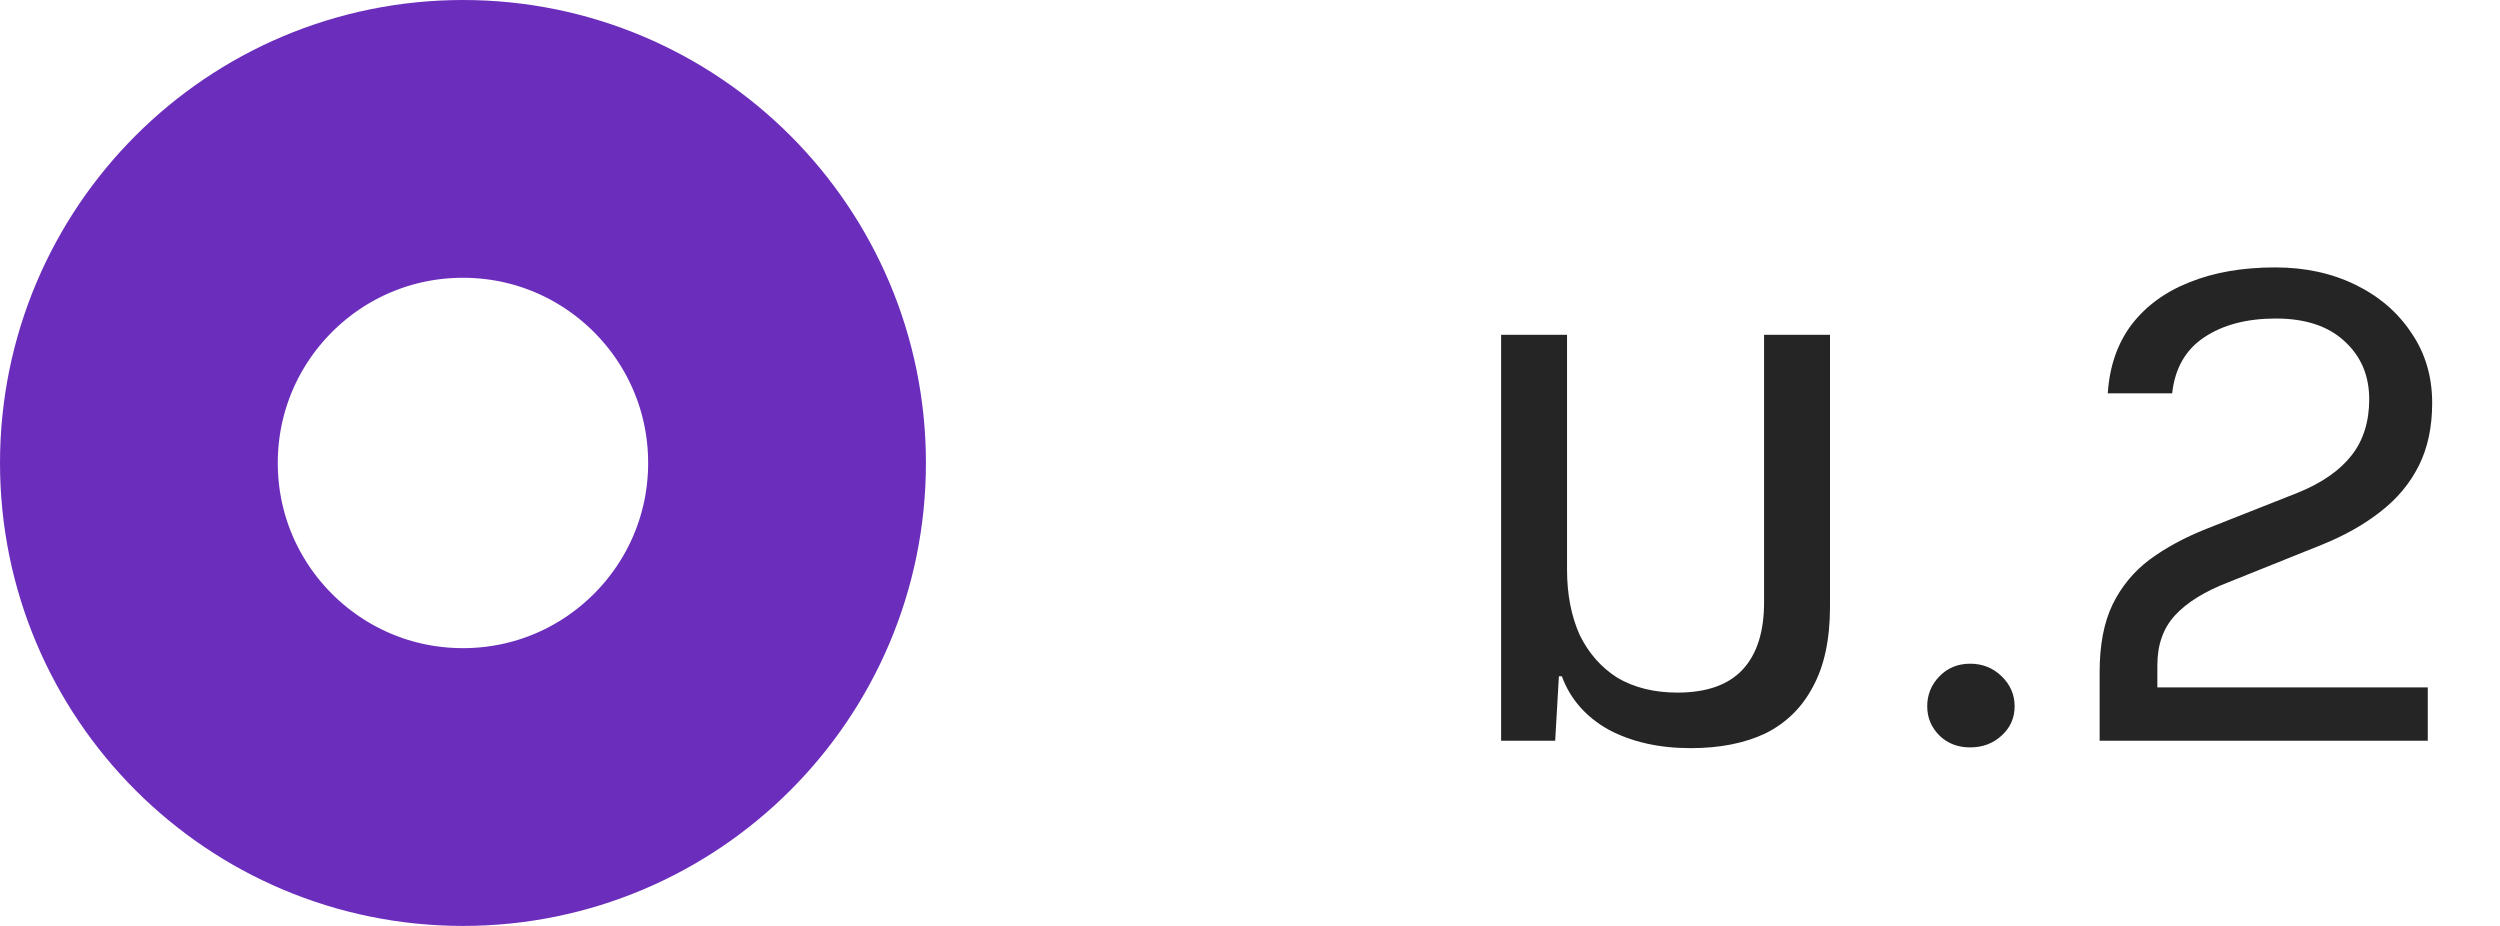 <svg width="54" height="20" viewBox="0 0 54 20" fill="none" xmlns="http://www.w3.org/2000/svg">
<path d="M36.52 16.16C35.837 16.16 35.245 16.027 34.744 15.76C34.253 15.483 33.917 15.099 33.736 14.608H33.672L33.592 16H32.424V7.232H33.848V12.304C33.848 12.837 33.939 13.307 34.12 13.712C34.312 14.107 34.584 14.416 34.936 14.64C35.299 14.853 35.731 14.96 36.232 14.96C36.861 14.96 37.331 14.795 37.64 14.464C37.949 14.133 38.104 13.648 38.104 13.008V7.232H39.528V13.104C39.528 13.808 39.405 14.384 39.16 14.832C38.925 15.28 38.584 15.616 38.136 15.84C37.688 16.053 37.149 16.16 36.52 16.16ZM41.628 15.256C41.628 15.005 41.716 14.789 41.892 14.608C42.068 14.427 42.289 14.336 42.556 14.336C42.823 14.336 43.05 14.427 43.236 14.608C43.423 14.789 43.516 15.005 43.516 15.256C43.516 15.507 43.423 15.717 43.236 15.888C43.05 16.059 42.823 16.144 42.556 16.144C42.289 16.144 42.068 16.059 41.892 15.888C41.716 15.712 41.628 15.501 41.628 15.256ZM45.352 16V14.512C45.352 13.931 45.445 13.445 45.632 13.056C45.824 12.667 46.09 12.344 46.431 12.088C46.778 11.832 47.186 11.611 47.656 11.424L49.639 10.64C50.151 10.432 50.535 10.165 50.791 9.84C51.047 9.515 51.175 9.109 51.175 8.624C51.175 8.112 50.997 7.693 50.639 7.368C50.288 7.043 49.794 6.88 49.16 6.88C48.53 6.88 48.013 7.016 47.608 7.288C47.208 7.555 46.978 7.957 46.919 8.496H45.528C45.565 7.915 45.736 7.421 46.039 7.016C46.349 6.611 46.767 6.304 47.295 6.096C47.824 5.883 48.44 5.776 49.144 5.776C49.789 5.776 50.367 5.901 50.88 6.152C51.392 6.403 51.794 6.749 52.087 7.192C52.386 7.629 52.535 8.133 52.535 8.704C52.535 9.221 52.44 9.672 52.248 10.056C52.056 10.44 51.781 10.771 51.423 11.048C51.072 11.325 50.653 11.563 50.167 11.76L48.136 12.576C47.623 12.773 47.239 13.011 46.983 13.288C46.727 13.565 46.599 13.925 46.599 14.368V14.848H52.44V16H45.352Z" fill="#252525"/>
<circle cx="10" cy="10" r="7" stroke="#6B2DBC" stroke-width="6"/>
</svg>
